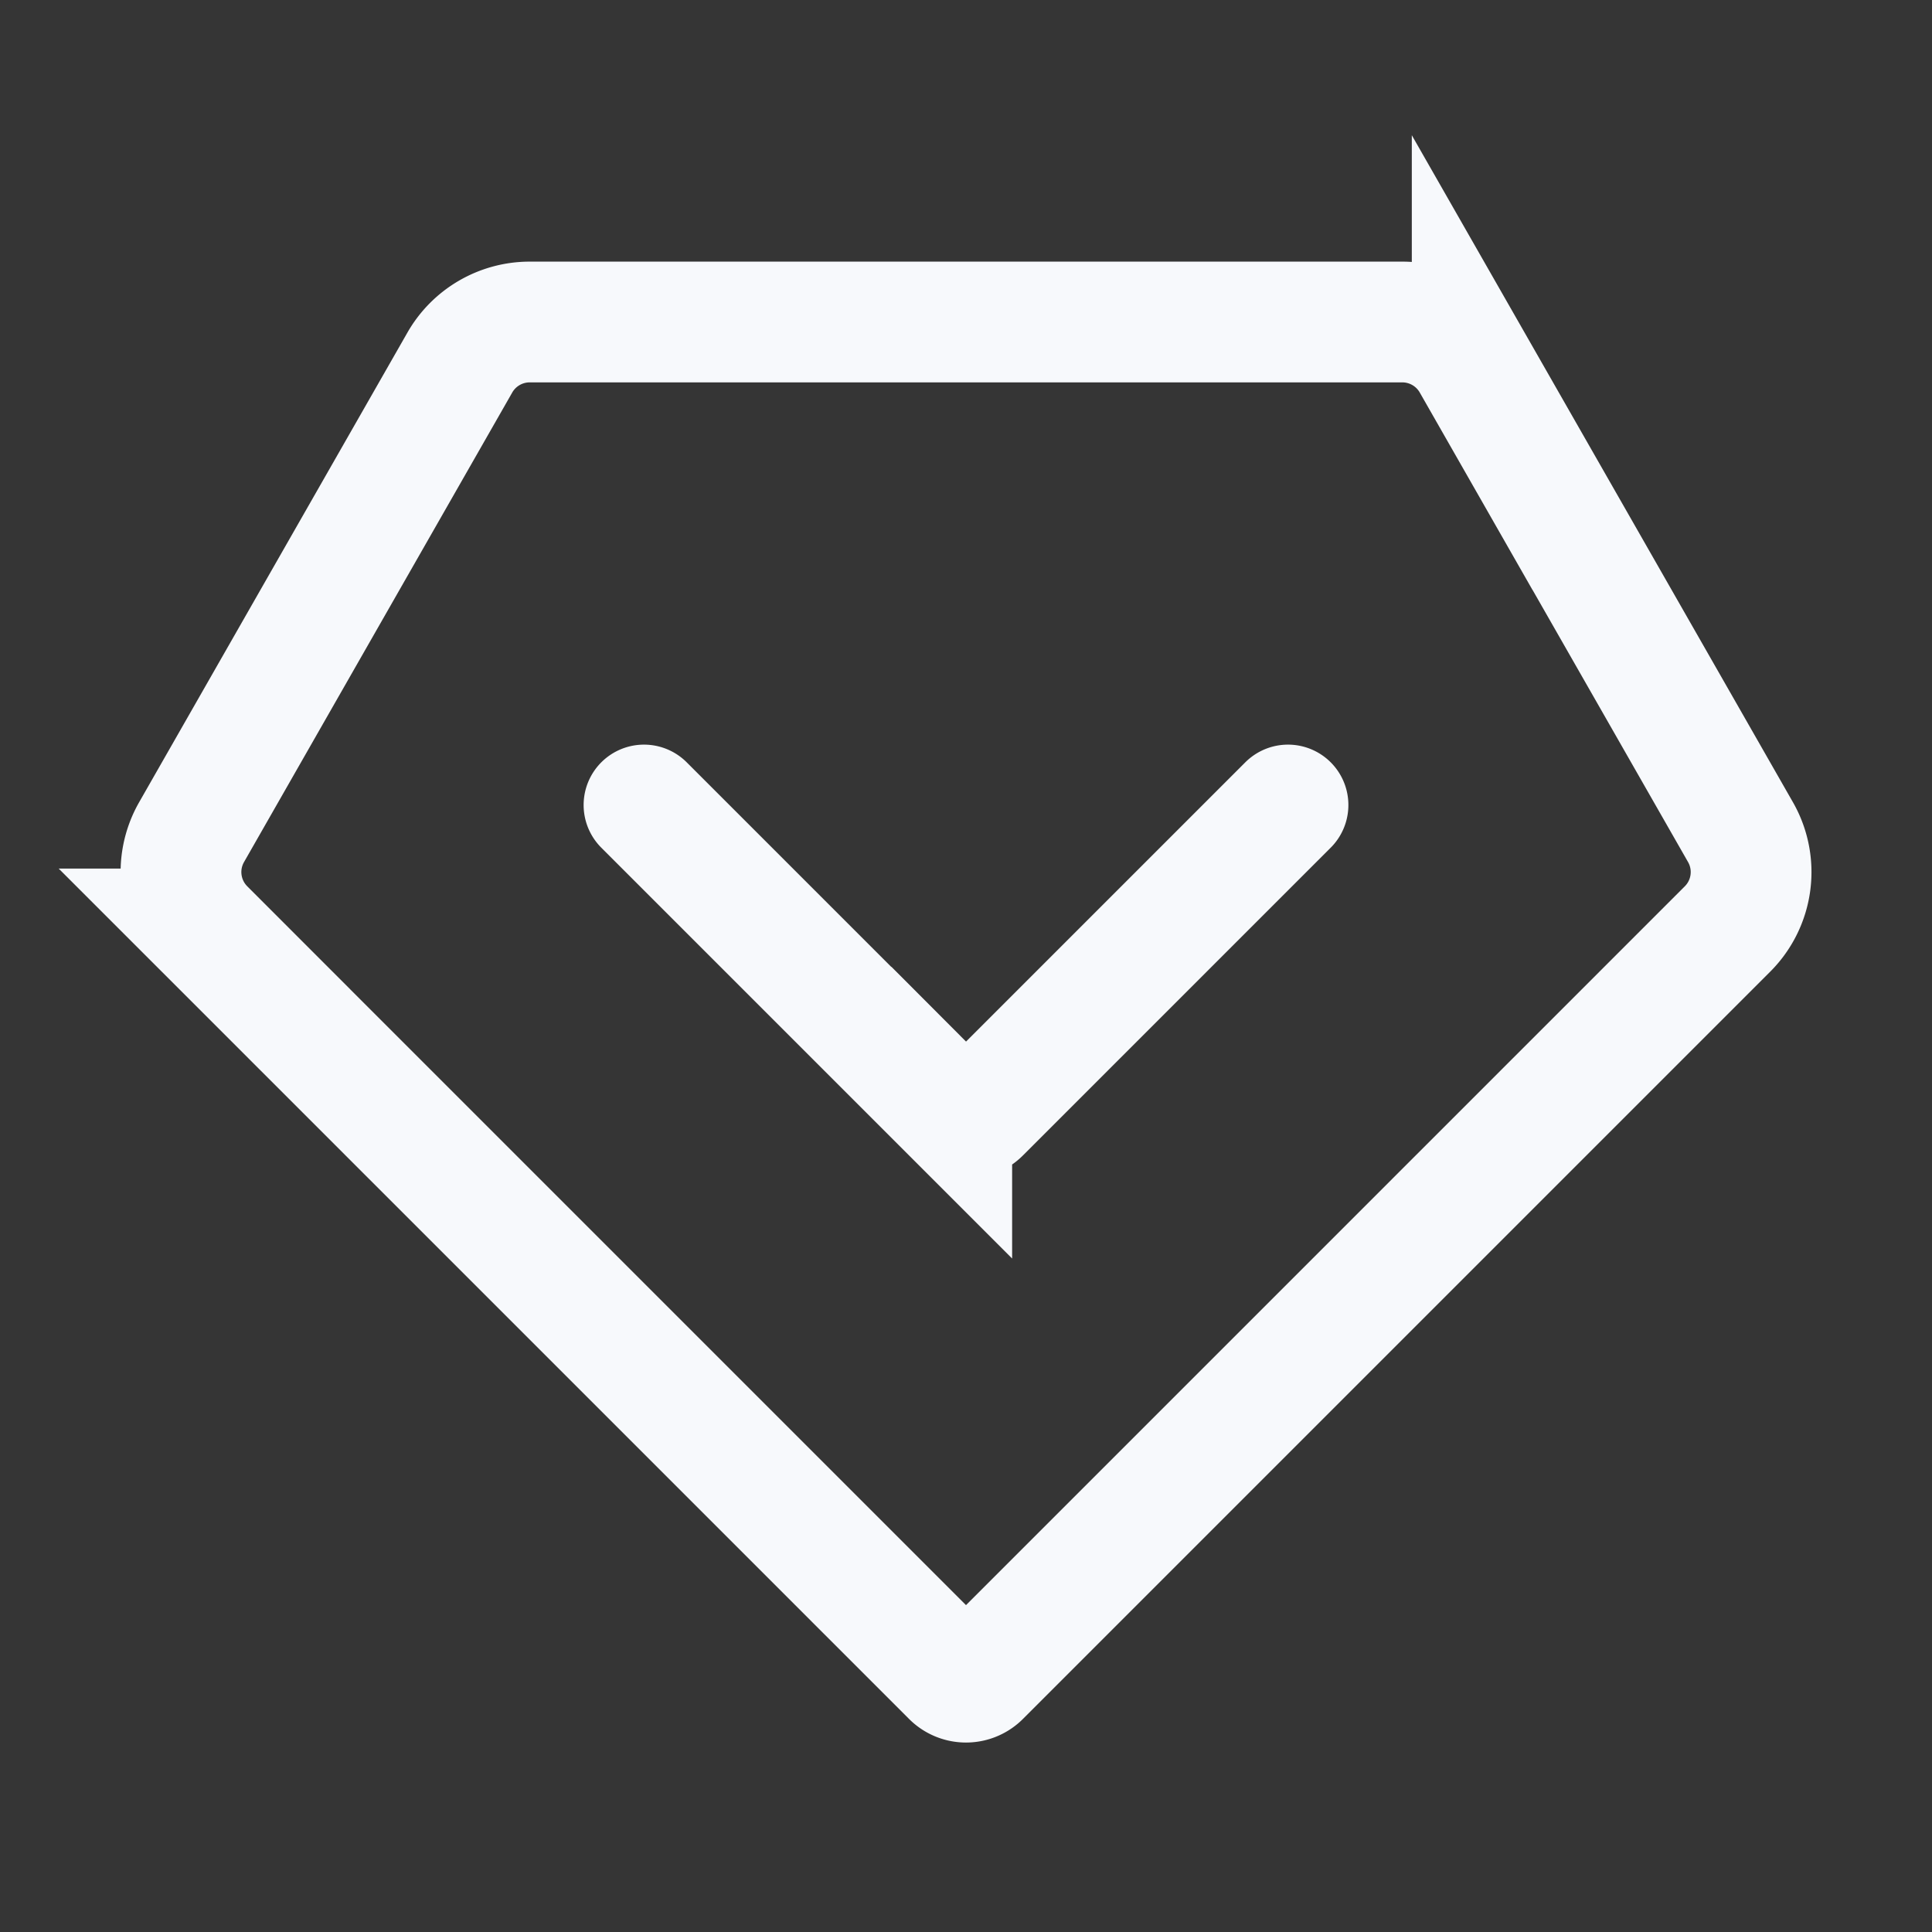 <svg xmlns="http://www.w3.org/2000/svg" width="24" height="24" fill="none"><rect width="100%" height="100%" fill="#333333" stroke="none"/><path fill="#fff" fill-opacity=".01" d="M24 0v24H0V0z"/><path stroke="#F7F9FC" stroke-linecap="round" stroke-width="1.5" d="m8 10 3.823 3.823a.25.25 0 0 0 .354 0L16 10M2.54 11.54l9.283 9.283a.25.25 0 0 0 .354 0l9.283-9.283a1 1 0 0 0 .161-1.203l-3.333-5.833A1 1 0 0 0 17.42 4H6.58a1 1 0 0 0-.868.504L2.38 10.337a1 1 0 0 0 .161 1.203Z"/></svg>
